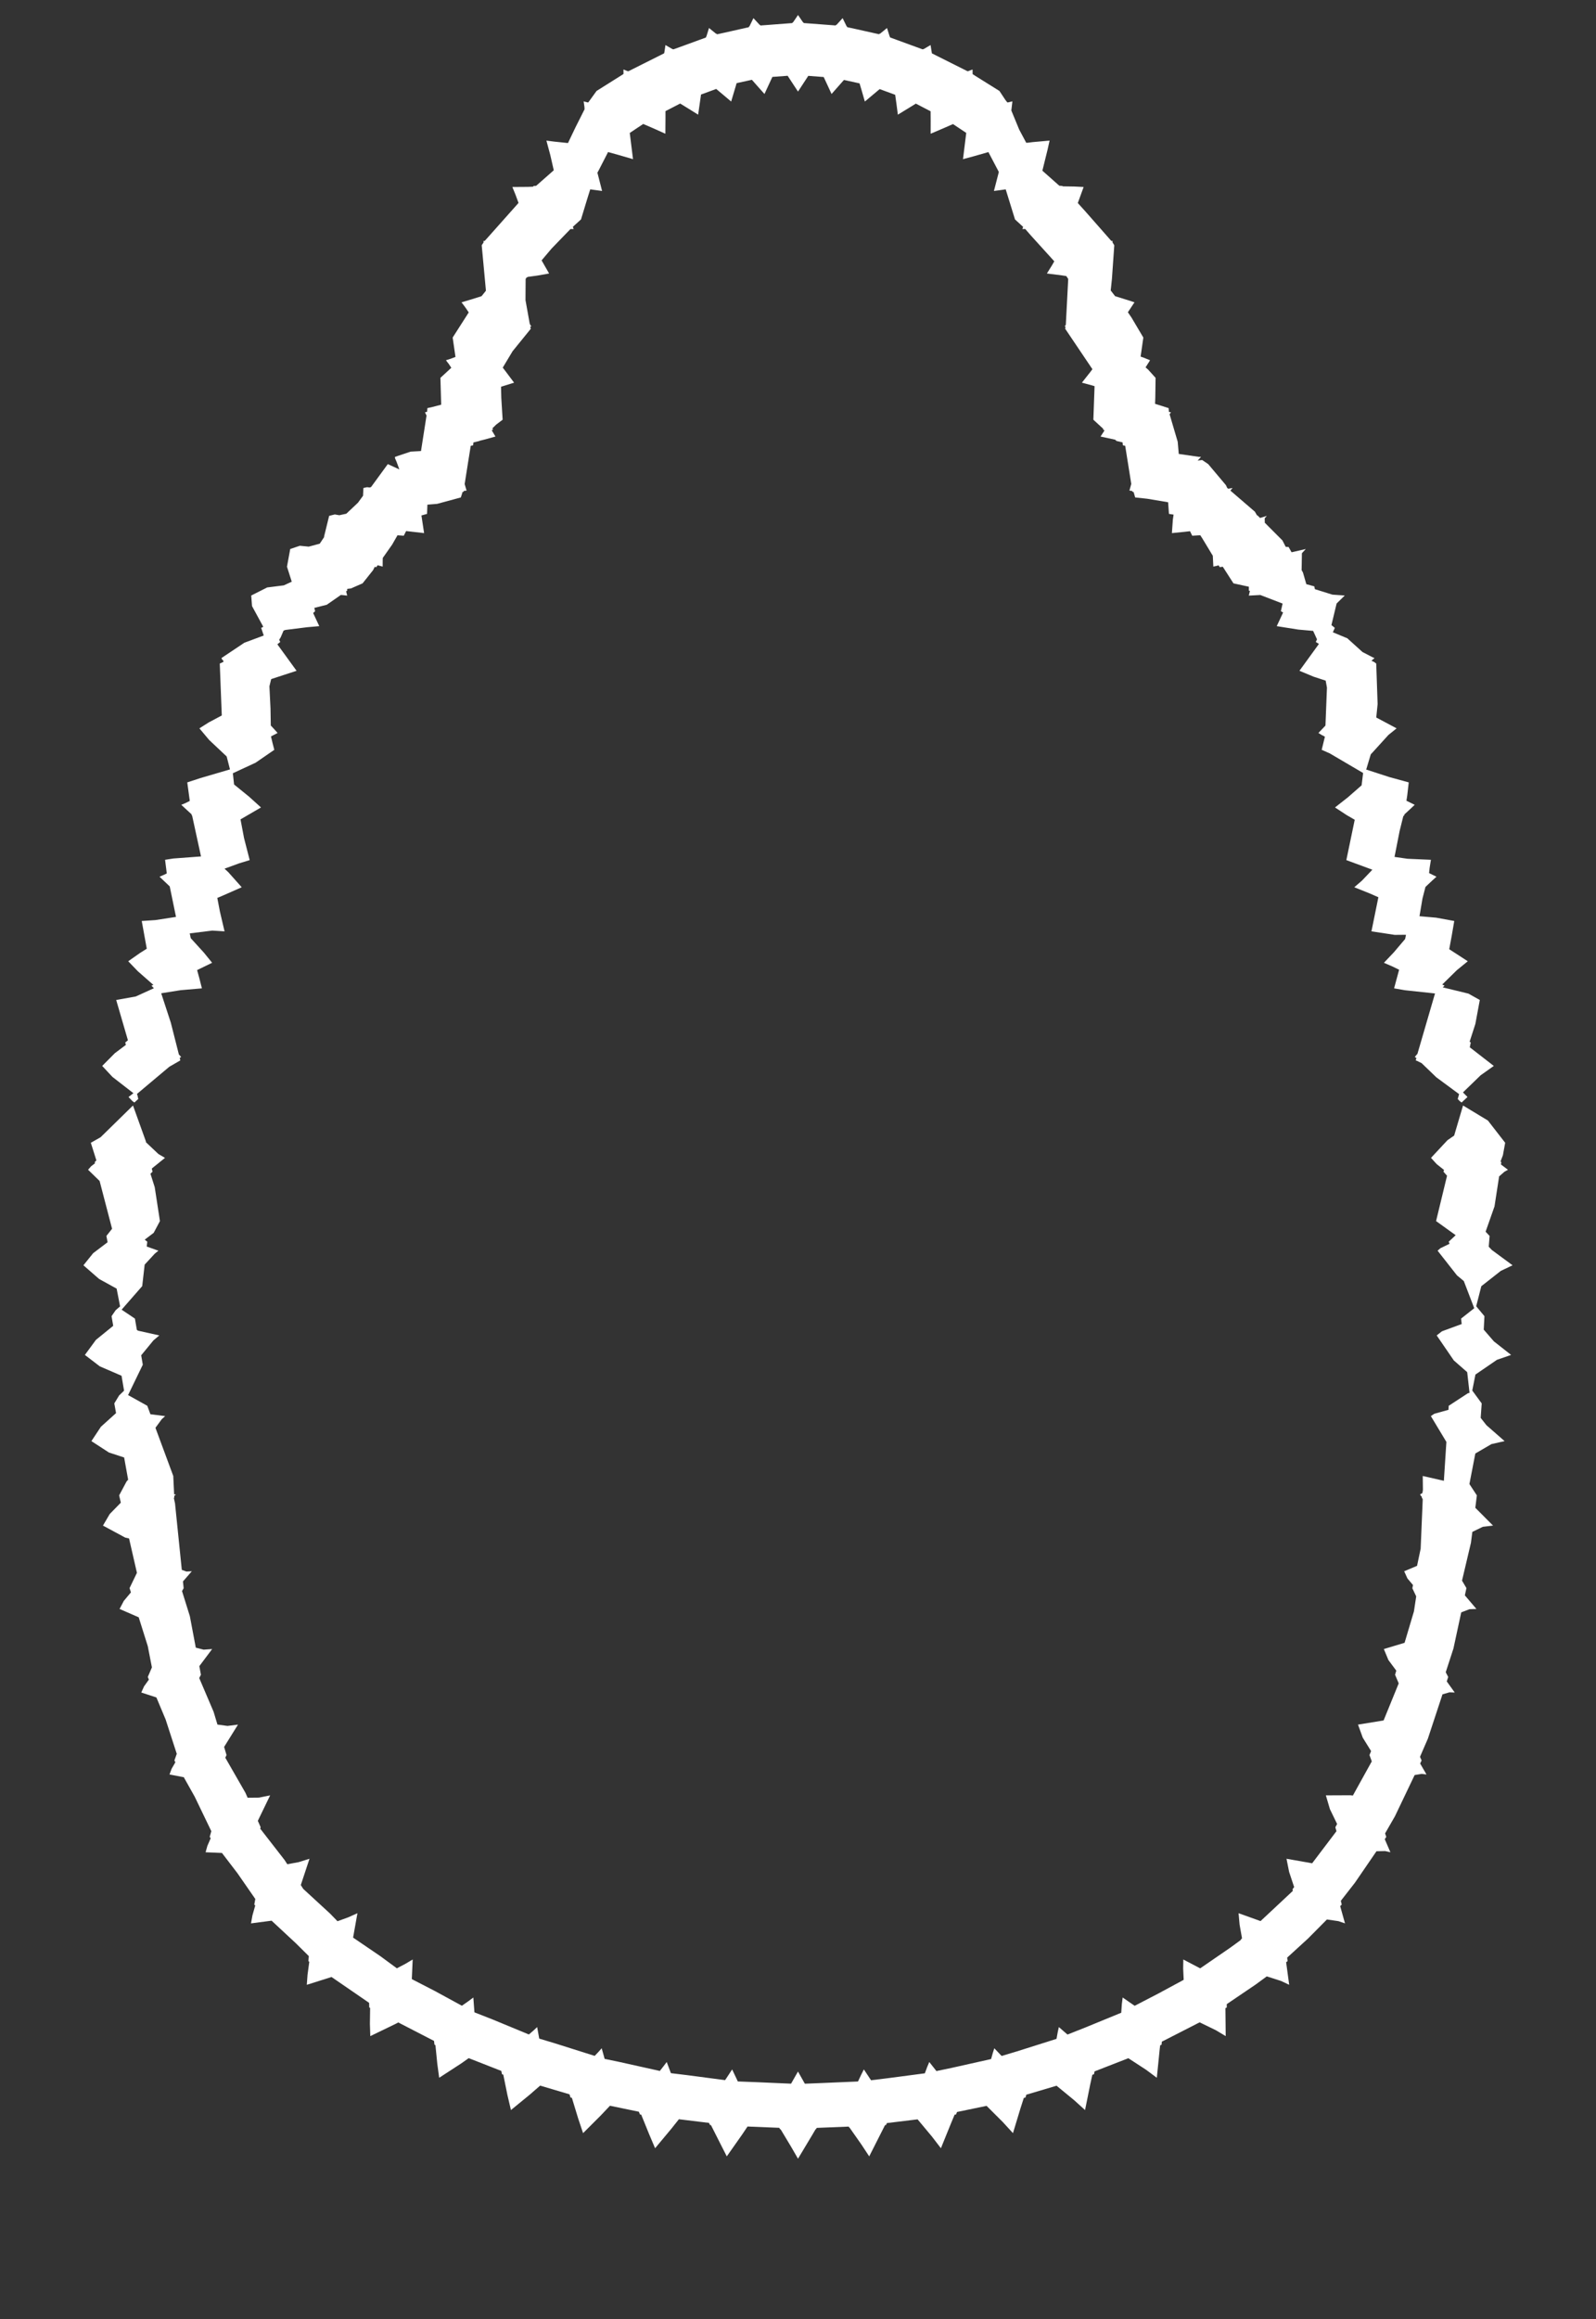 <svg width="43.79" height="63.59" xmlns="http://www.w3.org/2000/svg" xmlns:svg="http://www.w3.org/2000/svg" xmlns:xlink="http://www.w3.org/1999/xlink" xmlns:slic3r="http://slic3r.org/namespaces/slic3r"><rect width="100%" height="100%" fill="#333333" stroke="none"/><g xmlns="http://www.w3.org/2000/svg" slic3r:z="1.4195e-005" id="layer42">
    <polygon style="fill: white" points="22.032,0.611 22.037,0.61 22.052,0.632 22.266,0.648 22.927,0.698 22.944,0.679 22.952,0.681 23.03,0.596 23.119,0.497 23.229,0.721 23.234,0.721 23.245,0.745 23.457,0.791 24.116,0.938 24.134,0.923 24.143,0.926 24.235,0.852 24.337,0.768 24.412,1.005 24.415,1.005 24.422,1.027 24.619,1.099 25.316,1.354 25.332,1.344 25.34,1.348 25.433,1.293 25.532,1.235 25.566,1.445 25.566,1.445 25.569,1.463 25.724,1.541 26.548,1.954 26.558,1.95 26.562,1.953 26.623,1.928 26.684,1.905 26.686,2.033 26.764,2.083 27.422,2.494 27.586,2.742 27.64,2.81 27.656,2.806 27.657,2.808 27.777,2.779 27.772,2.828 27.748,3.029 27.964,3.553 28.158,3.916 28.202,3.911 28.203,3.913 28.337,3.896 28.798,3.855 28.741,4.11 28.6,4.68 29.019,5.052 29.067,5.093 29.148,5.098 29.157,5.109 29.474,5.114 29.732,5.127 29.572,5.567 29.774,5.79 30.488,6.602 30.495,6.603 30.496,6.604 30.533,6.611 30.519,6.636 30.573,6.725 30.508,7.652 30.475,7.964 30.596,8.121 30.935,8.226 31.127,8.289 30.946,8.562 31.046,8.708 31.37,9.255 31.318,9.621 31.295,9.777 31.396,9.813 31.555,9.878 31.431,10.073 31.499,10.131 31.706,10.36 31.698,10.905 31.692,11.072 32.063,11.189 32.073,11.294 32.131,11.306 32.105,11.336 32.091,11.36 32.313,12.112 32.342,12.446 32.893,12.526 32.953,12.527 32.861,12.628 32.985,12.613 33.15,12.725 33.636,13.302 33.67,13.375 33.698,13.4 33.819,13.38 33.758,13.451 34.431,14.03 34.49,14.132 34.503,14.132 34.573,14.202 34.759,14.144 34.7,14.21 34.703,14.333 35.186,14.817 35.277,14.994 35.356,14.998 35.437,15.142 35.827,15.053 35.721,15.168 35.713,15.632 35.75,15.698 35.842,16.017 36.061,16.077 36.077,16.154 36.557,16.304 36.897,16.328 36.673,16.547 36.531,17.139 36.624,17.215 36.57,17.336 36.967,17.501 37.384,17.878 37.674,18.028 37.714,18.043 37.629,18.116 37.707,18.153 37.76,18.194 37.798,19.304 37.761,19.673 38.319,19.97 38.094,20.152 37.667,20.622 37.666,20.626 37.652,20.637 37.61,20.684 37.485,21.1 38.123,21.307 38.652,21.452 38.612,21.802 38.589,21.955 38.816,22.067 38.704,22.172 38.533,22.33 38.529,22.355 38.503,22.378 38.402,22.784 38.262,23.495 38.618,23.546 39.261,23.574 39.226,23.791 39.21,23.939 39.413,24.038 39.299,24.141 39.124,24.306 39.11,24.321 39.029,24.636 38.947,25.121 39.403,25.161 39.901,25.252 39.833,25.648 39.763,26.026 40.272,26.356 39.974,26.599 39.571,26.994 39.635,27.024 39.586,27.072 40.289,27.243 40.602,27.418 40.48,28.075 40.323,28.561 40.354,28.584 40.327,28.715 40.986,29.226 40.625,29.482 40.14,29.952 40.264,30.078 40.102,30.229 40.048,30.188 39.996,30.132 40.034,29.999 39.409,29.538 39.006,29.15 38.877,29.086 38.843,29.075 38.863,29.012 38.819,28.978 38.891,28.893 39.373,27.239 38.552,27.151 38.25,27.099 38.388,26.589 38.219,26.506 37.971,26.398 38.246,26.108 38.553,25.746 38.577,25.63 38.268,25.633 37.629,25.536 37.819,24.601 37.583,24.497 37.158,24.327 37.368,24.146 37.654,23.846 36.94,23.583 37.17,22.477 36.947,22.347 36.629,22.139 36.985,21.859 37.359,21.532 37.4,21.194 36.482,20.655 36.264,20.559 36.352,20.198 36.263,20.152 36.174,20.097 36.367,19.894 36.408,18.854 36.373,18.662 36.04,18.553 35.653,18.392 35.89,18.066 36.188,17.655 36.102,17.602 36.135,17.53 36.029,17.298 35.624,17.262 35.03,17.168 35.118,16.981 35.205,16.794 35.144,16.758 35.191,16.549 34.58,16.314 34.264,16.331 34.281,16.259 34.295,16.204 34.265,16.193 34.266,16.087 33.843,15.995 33.55,15.539 33.465,15.55 33.436,15.501 33.383,15.515 33.291,15.535 33.276,15.238 32.989,14.763 32.933,14.676 32.712,14.689 32.651,14.565 32.494,14.583 32.154,14.617 32.18,14.248 32.2,14.11 32.073,14.09 32.05,13.771 31.479,13.675 31.146,13.639 31.103,13.49 31.074,13.488 31.071,13.464 30.989,13.451 31.039,13.268 30.872,12.222 30.809,12.211 30.8,12.129 30.635,12.091 30.597,12.056 30.196,11.969 30.275,11.848 30.305,11.799 30.261,11.775 30.272,11.759 29.999,11.508 30.032,10.588 29.97,10.569 29.685,10.492 29.919,10.195 29.973,10.123 29.226,9.014 29.235,8.955 29.21,8.949 29.243,8.909 29.309,7.648 29.256,7.569 29.132,7.55 28.724,7.499 28.864,7.274 28.927,7.165 28.293,6.466 28.13,6.279 28.05,6.28 28.073,6.222 27.849,6.016 27.594,5.192 27.416,5.217 27.271,5.236 27.396,4.752 27.405,4.714 27.119,4.17 26.701,4.289 26.422,4.364 26.472,3.96 26.511,3.644 26.148,3.402 25.892,3.514 25.534,3.667 25.535,3.322 25.533,3.051 25.128,2.841 25.019,2.909 24.635,3.144 24.595,2.838 24.561,2.599 24.136,2.443 24.094,2.478 23.729,2.784 23.649,2.505 23.584,2.286 23.156,2.192 23.134,2.217 22.816,2.577 22.696,2.318 22.6,2.112 22.176,2.08 22.156,2.112 21.895,2.511 21.738,2.272 21.611,2.078 21.192,2.109 21.179,2.137 20.975,2.577 20.785,2.364 20.63,2.188 20.21,2.28 20.201,2.314 20.061,2.784 19.838,2.596 19.651,2.439 19.234,2.592 19.223,2.672 19.155,3.144 18.89,2.979 18.662,2.839 18.259,3.047 18.259,3.241 18.256,3.667 17.936,3.523 17.648,3.399 17.279,3.645 17.328,4.04 17.368,4.364 16.965,4.247 16.684,4.169 16.418,4.687 16.391,4.734 16.477,5.069 16.519,5.236 16.194,5.192 16.113,5.451 15.941,6.016 15.765,6.176 15.717,6.22 15.74,6.28 15.695,6.28 15.652,6.28 15.135,6.814 14.86,7.139 15.066,7.499 14.742,7.556 14.475,7.593 14.465,7.606 14.447,7.609 14.422,7.649 14.418,8.228 14.535,8.88 14.545,8.893 14.546,8.904 14.564,8.927 14.58,8.949 14.546,8.959 14.564,9.014 14.064,9.63 13.794,10.08 13.859,10.164 14.105,10.492 13.747,10.604 13.754,10.905 13.791,11.508 13.614,11.642 13.509,11.745 13.529,11.775 13.492,11.798 13.594,11.969 13.298,12.051 13.161,12.085 13.155,12.091 12.989,12.132 12.981,12.211 12.916,12.223 12.85,12.632 12.749,13.273 12.764,13.324 12.801,13.451 12.72,13.463 12.716,13.488 12.69,13.49 12.68,13.527 12.644,13.639 11.994,13.815 11.727,13.837 11.717,14.09 11.563,14.133 11.636,14.617 11.143,14.561 11.078,14.689 10.906,14.677 10.758,14.935 10.502,15.298 10.5,15.37 10.499,15.535 10.362,15.498 10.325,15.55 10.281,15.543 10.236,15.633 9.948,15.995 9.629,16.134 9.525,16.147 9.526,16.193 9.497,16.213 9.526,16.331 9.402,16.317 9.352,16.313 8.965,16.582 8.624,16.667 8.646,16.758 8.592,16.809 8.76,17.168 8.421,17.198 7.83,17.272 7.78,17.291 7.702,17.473 7.66,17.542 7.689,17.602 7.61,17.666 7.843,17.987 8.137,18.392 7.478,18.607 7.44,18.621 7.392,18.817 7.422,19.426 7.43,19.893 7.529,19.999 7.616,20.097 7.435,20.192 7.477,20.369 7.526,20.559 7.013,20.912 6.389,21.201 6.422,21.509 6.832,21.842 7.161,22.139 6.599,22.466 6.696,22.979 6.851,23.583 6.559,23.672 6.16,23.818 6.264,23.914 6.632,24.327 6.117,24.554 5.962,24.62 6.034,24.994 6.161,25.536 5.825,25.515 5.206,25.592 5.234,25.724 5.594,26.119 5.82,26.398 5.408,26.598 5.469,26.82 5.54,27.099 4.958,27.149 4.423,27.234 4.687,28.041 4.908,28.912 4.949,28.957 4.971,28.978 4.931,29.006 4.947,29.075 4.645,29.249 3.758,29.994 3.771,30.029 3.794,30.132 3.688,30.229 3.633,30.19 3.526,30.078 3.661,29.974 3.085,29.527 2.804,29.226 3.152,28.876 3.454,28.649 3.436,28.584 3.51,28.523 3.188,27.418 3.724,27.322 4.222,27.096 4.155,27.024 4.209,27.005 3.783,26.631 3.518,26.356 3.839,26.131 4.027,26.012 3.889,25.252 4.265,25.227 4.829,25.14 4.657,24.304 4.377,24.038 4.507,23.982 4.576,23.948 4.529,23.574 4.755,23.539 5.515,23.482 5.272,22.365 5.261,22.355 5.257,22.328 4.974,22.067 5.1,22.014 5.207,21.96 5.138,21.452 5.494,21.335 6.31,21.096 6.219,20.741 5.737,20.287 5.471,19.97 5.73,19.806 6.085,19.617 6.03,18.194 6.134,18.145 6.126,18.132 6.134,18.127 6.087,18.07 6.076,18.043 6.704,17.623 7.236,17.425 7.166,17.215 7.224,17.186 6.915,16.618 6.893,16.328 7.331,16.107 7.786,16.05 8.005,15.949 7.874,15.538 7.963,15.053 8.227,14.964 8.471,14.988 8.773,14.907 8.894,14.725 8.891,14.714 9.031,14.144 9.186,14.105 9.31,14.127 9.502,14.085 9.821,13.784 9.961,13.593 9.971,13.38 10.07,13.358 10.141,13.366 10.18,13.355 10.64,12.725 10.957,12.871 10.882,12.665 10.837,12.561 10.837,12.527 11.267,12.383 11.551,12.367 11.703,11.394 11.66,11.306 11.719,11.289 11.727,11.189 11.831,11.167 12.105,11.096 12.084,10.36 12.383,10.084 12.312,9.977 12.235,9.878 12.363,9.837 12.497,9.787 12.42,9.255 12.861,8.566 12.77,8.432 12.663,8.289 12.946,8.205 13.212,8.121 13.332,7.972 13.326,7.899 13.217,6.725 13.273,6.638 13.257,6.611 13.293,6.606 13.295,6.603 13.302,6.602 13.37,6.527 14.227,5.564 14.145,5.341 14.058,5.127 14.478,5.124 14.624,5.119 14.643,5.098 14.71,5.095 15.194,4.669 15.099,4.253 14.992,3.855 15.201,3.882 15.584,3.922 15.588,3.911 15.589,3.911 15.79,3.491 16.04,2.994 16.035,2.955 16.038,2.95 16.014,2.779 16.053,2.79 16.132,2.81 16.134,2.806 16.141,2.808 16.368,2.494 17.106,2.03 17.106,2.022 17.107,2.022 17.107,1.967 17.106,1.905 17.227,1.954 17.232,1.95 17.241,1.954 17.362,1.893 18.222,1.462 18.224,1.445 18.227,1.444 18.242,1.347 18.258,1.235 18.451,1.347 18.458,1.344 18.475,1.354 18.669,1.284 19.368,1.029 19.375,1.005 19.38,1.004 19.414,0.895 19.453,0.768 19.649,0.926 19.656,0.923 19.676,0.94 19.891,0.893 20.545,0.746 20.556,0.721 20.563,0.721 20.614,0.617 20.672,0.497 20.841,0.68 20.847,0.679 20.865,0.699 21.079,0.683 21.738,0.633 21.753,0.61 21.76,0.611 21.823,0.519 21.895,0.411" slic3r:type="contour"/>
    <polygon style="fill: white" points="40.824,30.723 41.298,31.333 41.236,31.674 41.171,31.845 41.192,31.865 41.182,31.928 41.374,32.073 41.278,32.127 41.132,32.255 41.005,33.078 40.761,33.771 40.871,33.888 40.847,34.183 40.934,34.274 41.501,34.692 41.179,34.845 40.643,35.266 40.503,35.815 40.729,36.087 40.71,36.457 40.988,36.778 41.461,37.15 41.072,37.284 40.482,37.688 40.395,38.126 40.654,38.479 40.626,38.876 40.784,39.077 41.282,39.513 40.921,39.595 40.479,39.853 40.317,40.69 40.521,41.001 40.479,41.341 40.965,41.829 40.685,41.862 40.397,42.002 40.359,42.3 40.114,43.338 40.235,43.543 40.192,43.742 40.509,44.115 40.317,44.122 40.092,44.209 39.879,45.198 39.667,45.85 39.735,45.98 39.695,46.101 39.914,46.406 39.769,46.401 39.578,46.456 39.177,47.671 38.961,48.169 39.005,48.269 38.965,48.353 39.139,48.653 39.007,48.637 38.814,48.669 38.273,49.8 38.003,50.269 38.036,50.365 37.994,50.427 38.149,50.786 38.004,50.753 37.767,50.758 37.175,51.622 36.789,52.117 36.813,52.221 36.771,52.263 36.903,52.736 36.724,52.675 36.407,52.629 35.888,53.152 35.317,53.674 35.328,53.772 35.288,53.801 35.372,54.42 35.149,54.315 34.757,54.189 34.45,54.414 33.659,54.95 33.659,55.041 33.622,55.062 33.63,55.827 33.365,55.668 32.915,55.449 31.878,55.979 31.87,56.063 31.832,56.079 31.82,56.177 31.74,56.969 31.447,56.751 30.959,56.433 30.032,56.794 30.016,56.873 29.971,56.887 29.914,57.146 29.771,57.854 29.471,57.583 28.989,57.187 28.16,57.433 28.136,57.511 28.091,57.521 27.997,57.814 27.793,58.487 27.515,58.184 27.069,57.739 26.258,57.907 26.231,57.976 26.192,57.981 26.086,58.236 25.816,58.901 25.57,58.581 25.192,58.128 25.191,58.128 25.177,58.109 24.335,58.211 24.308,58.266 24.283,58.267 24.184,58.462 23.849,59.124 23.634,58.798 23.309,58.335 23.303,58.336 23.285,58.308 22.409,58.343 22.386,58.382 22.377,58.382 22.285,58.538 21.895,59.188 21.703,58.856 21.418,58.382 21.404,58.382 21.381,58.341 20.51,58.306 20.367,58.519 19.941,59.124 19.761,58.77 19.507,58.267 19.482,58.266 19.452,58.206 18.627,58.106 18.426,58.359 17.974,58.901 17.811,58.517 17.593,57.98 17.56,57.976 17.528,57.9 16.736,57.736 16.477,58.009 15.998,58.487 15.862,58.08 15.691,57.519 15.654,57.511 15.626,57.423 14.82,57.184 14.541,57.427 14.019,57.854 13.922,57.441 13.809,56.884 13.774,56.873 13.754,56.781 12.86,56.431 12.653,56.577 12.05,56.969 11.998,56.584 11.947,56.074 11.921,56.063 11.908,55.958 10.927,55.452 10.871,55.483 10.16,55.827 10.149,55.492 10.155,55.053 10.131,55.041 10.128,54.916 10.086,54.886 9.096,54.206 8.418,54.42 8.438,54.144 8.486,53.789 8.462,53.772 8.473,53.633 8.123,53.286 7.452,52.662 6.887,52.736 6.926,52.518 7.003,52.245 6.977,52.221 7.005,52.067 6.516,51.362 6.09,50.805 5.641,50.786 5.69,50.61 5.781,50.401 5.754,50.365 5.798,50.208 5.343,49.264 5.043,48.729 4.651,48.653 4.709,48.496 4.812,48.318 4.785,48.269 4.85,48.087 4.545,47.147 4.291,46.541 3.876,46.406 3.953,46.236 4.085,46.052 4.055,45.98 4.168,45.717 4.055,45.136 3.806,44.344 3.281,44.115 3.397,43.894 3.592,43.661 3.555,43.543 3.757,43.124 3.541,42.182 3.437,42.159 2.825,41.829 3.01,41.513 3.315,41.201 3.269,41.001 3.474,40.617 3.516,40.572 3.406,39.962 2.988,39.825 2.508,39.513 2.769,39.119 3.184,38.745 3.136,38.479 3.268,38.261 3.404,38.13 3.335,37.721 2.738,37.463 2.329,37.15 2.632,36.737 3.106,36.352 3.061,36.087 3.174,35.923 3.295,35.819 3.2,35.332 2.719,35.067 2.289,34.692 2.556,34.36 2.952,34.06 2.919,33.888 3.075,33.691 2.733,32.38 2.417,32.073 2.5,31.977 2.606,31.896 2.598,31.865 2.644,31.815 2.492,31.333 2.76,31.181 3.649,30.311 3.999,31.284 4.007,31.321 4.346,31.641 4.527,31.747 4.165,32.039 4.185,32.126 4.128,32.182 4.245,32.55 4.388,33.48 4.217,33.802 3.971,33.989 4.041,34.045 4.026,34.178 4.346,34.292 4.246,34.374 3.969,34.674 3.902,35.263 3.337,35.909 3.702,36.154 3.755,36.463 3.787,36.485 4.371,36.615 4.21,36.751 3.874,37.16 3.918,37.418 3.514,38.251 4.041,38.544 4.127,38.776 4.532,38.827 4.439,38.911 4.265,39.148 4.754,40.469 4.778,40.974 4.826,40.972 4.78,41.02 4.782,41.057 4.77,41.074 4.802,41.22 4.988,43.043 5.115,43.089 5.263,43.081 5.02,43.36 5.039,43.547 4.994,43.624 5.209,44.313 5.372,45.176 5.587,45.231 5.821,45.214 5.469,45.683 5.513,45.919 5.466,46.009 5.861,46.935 5.966,47.285 6.242,47.322 6.53,47.286 6.149,47.898 6.215,48.12 6.182,48.194 6.734,49.155 6.794,49.291 7.104,49.288 7.412,49.226 7.074,49.924 7.152,50.1 7.139,50.138 7.807,50.997 7.883,51.114 8.194,51.057 8.492,50.964 8.253,51.685 8.321,51.791 9.055,52.466 9.26,52.677 9.552,52.571 9.807,52.457 9.688,53.126 10.439,53.637 10.889,53.968 11.128,53.842 11.323,53.726 11.299,54.264 11.931,54.59 12.673,54.994 12.848,54.872 12.987,54.768 13.017,55.175 13.522,55.373 14.511,55.782 14.639,55.672 14.738,55.579 14.795,55.895 15.214,56.021 16.316,56.369 16.424,56.256 16.509,56.16 16.59,56.451 17.003,56.537 18.104,56.782 18.209,56.648 18.293,56.537 18.408,56.843 18.861,56.898 19.895,57.034 20.002,56.872 20.088,56.74 20.244,57.07 20.74,57.089 21.705,57.131 21.811,56.944 21.895,56.798 22.083,57.132 22.58,57.112 23.541,57.071 23.63,56.883 23.702,56.74 23.899,57.037 24.357,56.981 25.375,56.847 25.441,56.67 25.497,56.537 25.693,56.785 26.11,56.698 27.193,56.456 27.24,56.288 27.281,56.16 27.482,56.371 27.89,56.249 28.988,55.902 29.021,55.72 29.052,55.579 29.289,55.784 29.772,55.593 30.764,55.186 30.78,54.952 30.803,54.768 31.132,54.996 31.782,54.659 32.477,54.284 32.463,53.973 32.467,53.726 32.93,53.969 33.764,53.396 34.046,53.19 34.045,53.178 34.078,53.147 34.011,52.769 33.983,52.457 34.586,52.673 35.471,51.846 35.463,51.801 35.508,51.74 35.37,51.325 35.298,50.964 36.002,51.088 36.669,50.208 36.638,50.1 36.687,50.011 36.489,49.603 36.378,49.226 37.053,49.223 37.119,49.231 37.638,48.294 37.575,48.12 37.619,48.012 37.391,47.645 37.26,47.286 37.962,47.172 38.377,46.155 38.277,45.919 38.31,45.806 38.094,45.515 37.969,45.214 38.538,45.043 38.795,44.18 38.857,43.77 38.751,43.547 38.769,43.459 38.616,43.278 38.527,43.081 38.88,42.933 38.979,42.464 39.036,41.108 39.009,41.057 39.011,41.04 38.981,41.008 38.964,40.972 39.027,40.938 39.041,40.851 39.036,40.469 39.616,40.601 39.685,39.535 39.259,38.827 39.354,38.763 39.742,38.655 39.749,38.544 40.278,38.199 40.32,38.19 40.256,37.622 39.889,37.301 39.419,36.615 39.563,36.502 40.105,36.303 40.088,36.154 40.449,35.869 40.163,35.124 39.975,34.968 39.444,34.292 39.519,34.225 39.771,34.103 39.749,34.045 39.94,33.867 39.402,33.48 39.703,32.237 39.605,32.126 39.62,32.078 39.419,31.918 39.263,31.747 39.714,31.263 39.898,31.136 40.142,30.311" slic3r:type="contour"/>
  </g></svg>